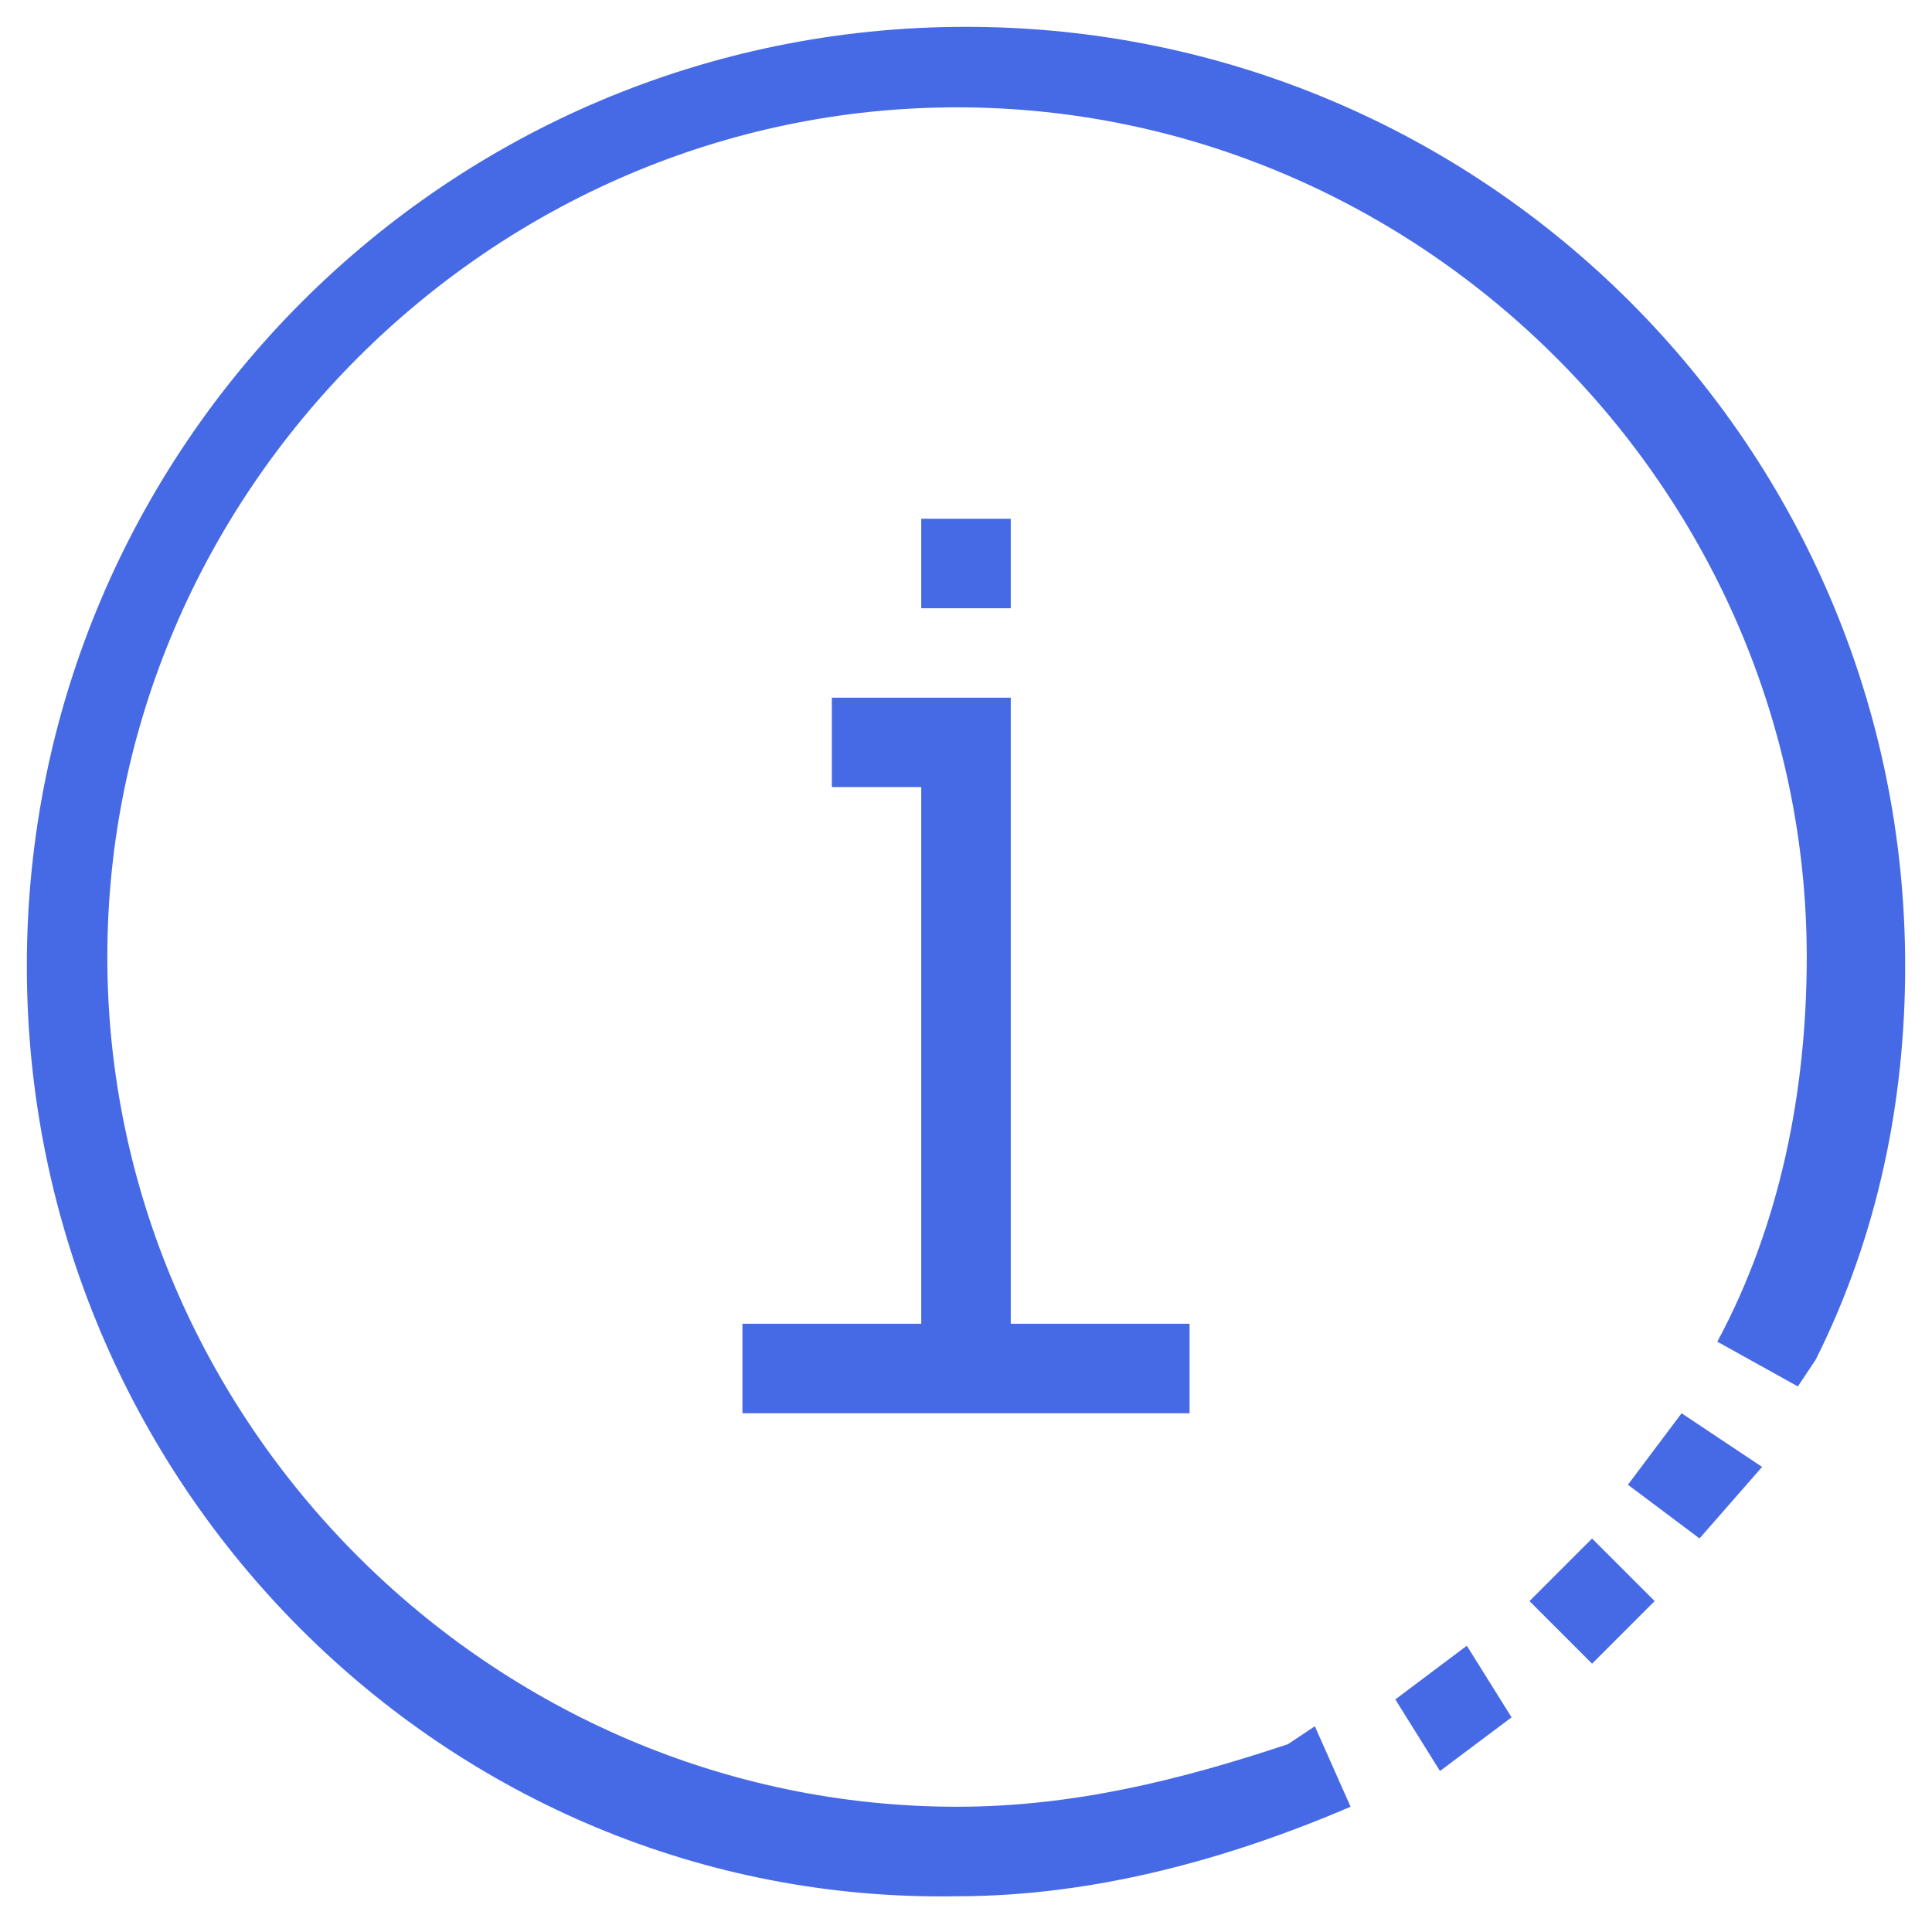 <svg width="18" height="18" viewBox="0 0 18 18" fill="none" xmlns="http://www.w3.org/2000/svg">
<path fill-rule="evenodd" clip-rule="evenodd" d="M9 0.25C13.833 0.25 17.75 4.167 17.75 9C17.75 10.25 17.5 11.5 16.917 12.667L16.75 12.917L16 12.5C16.583 11.417 16.833 10.167 16.833 8.917C16.833 4.583 13.25 1 8.917 1C4.583 1 1 4.583 1 8.917C1 13.25 4.583 16.833 8.917 16.833C10 16.833 11 16.583 12 16.25L12.25 16.083L12.583 16.833C11.417 17.333 10.167 17.667 8.917 17.667C4.167 17.75 0.25 13.833 0.25 9C0.25 4.167 4.167 0.25 9 0.25ZM15.416 14.917L14.833 14.334L14.25 14.917L14.833 15.5L15.416 14.917ZM15.667 13.167L16.417 13.667L15.834 14.333L15.167 13.833L15.667 13.167ZM14.083 16L13.666 15.333L13 15.833L13.416 16.5L14.083 16ZM8.583 5.667V4.833H9.417V5.667H8.583ZM10.25 12.333H9.417V6.5H8.583H7.75V7.333H8.583V12.333H7.75H6.917V12.75V13.167H7.75H8.583H9.417H10.25H11.083V12.333H10.25Z" fill="#4669E5"/>
</svg>
